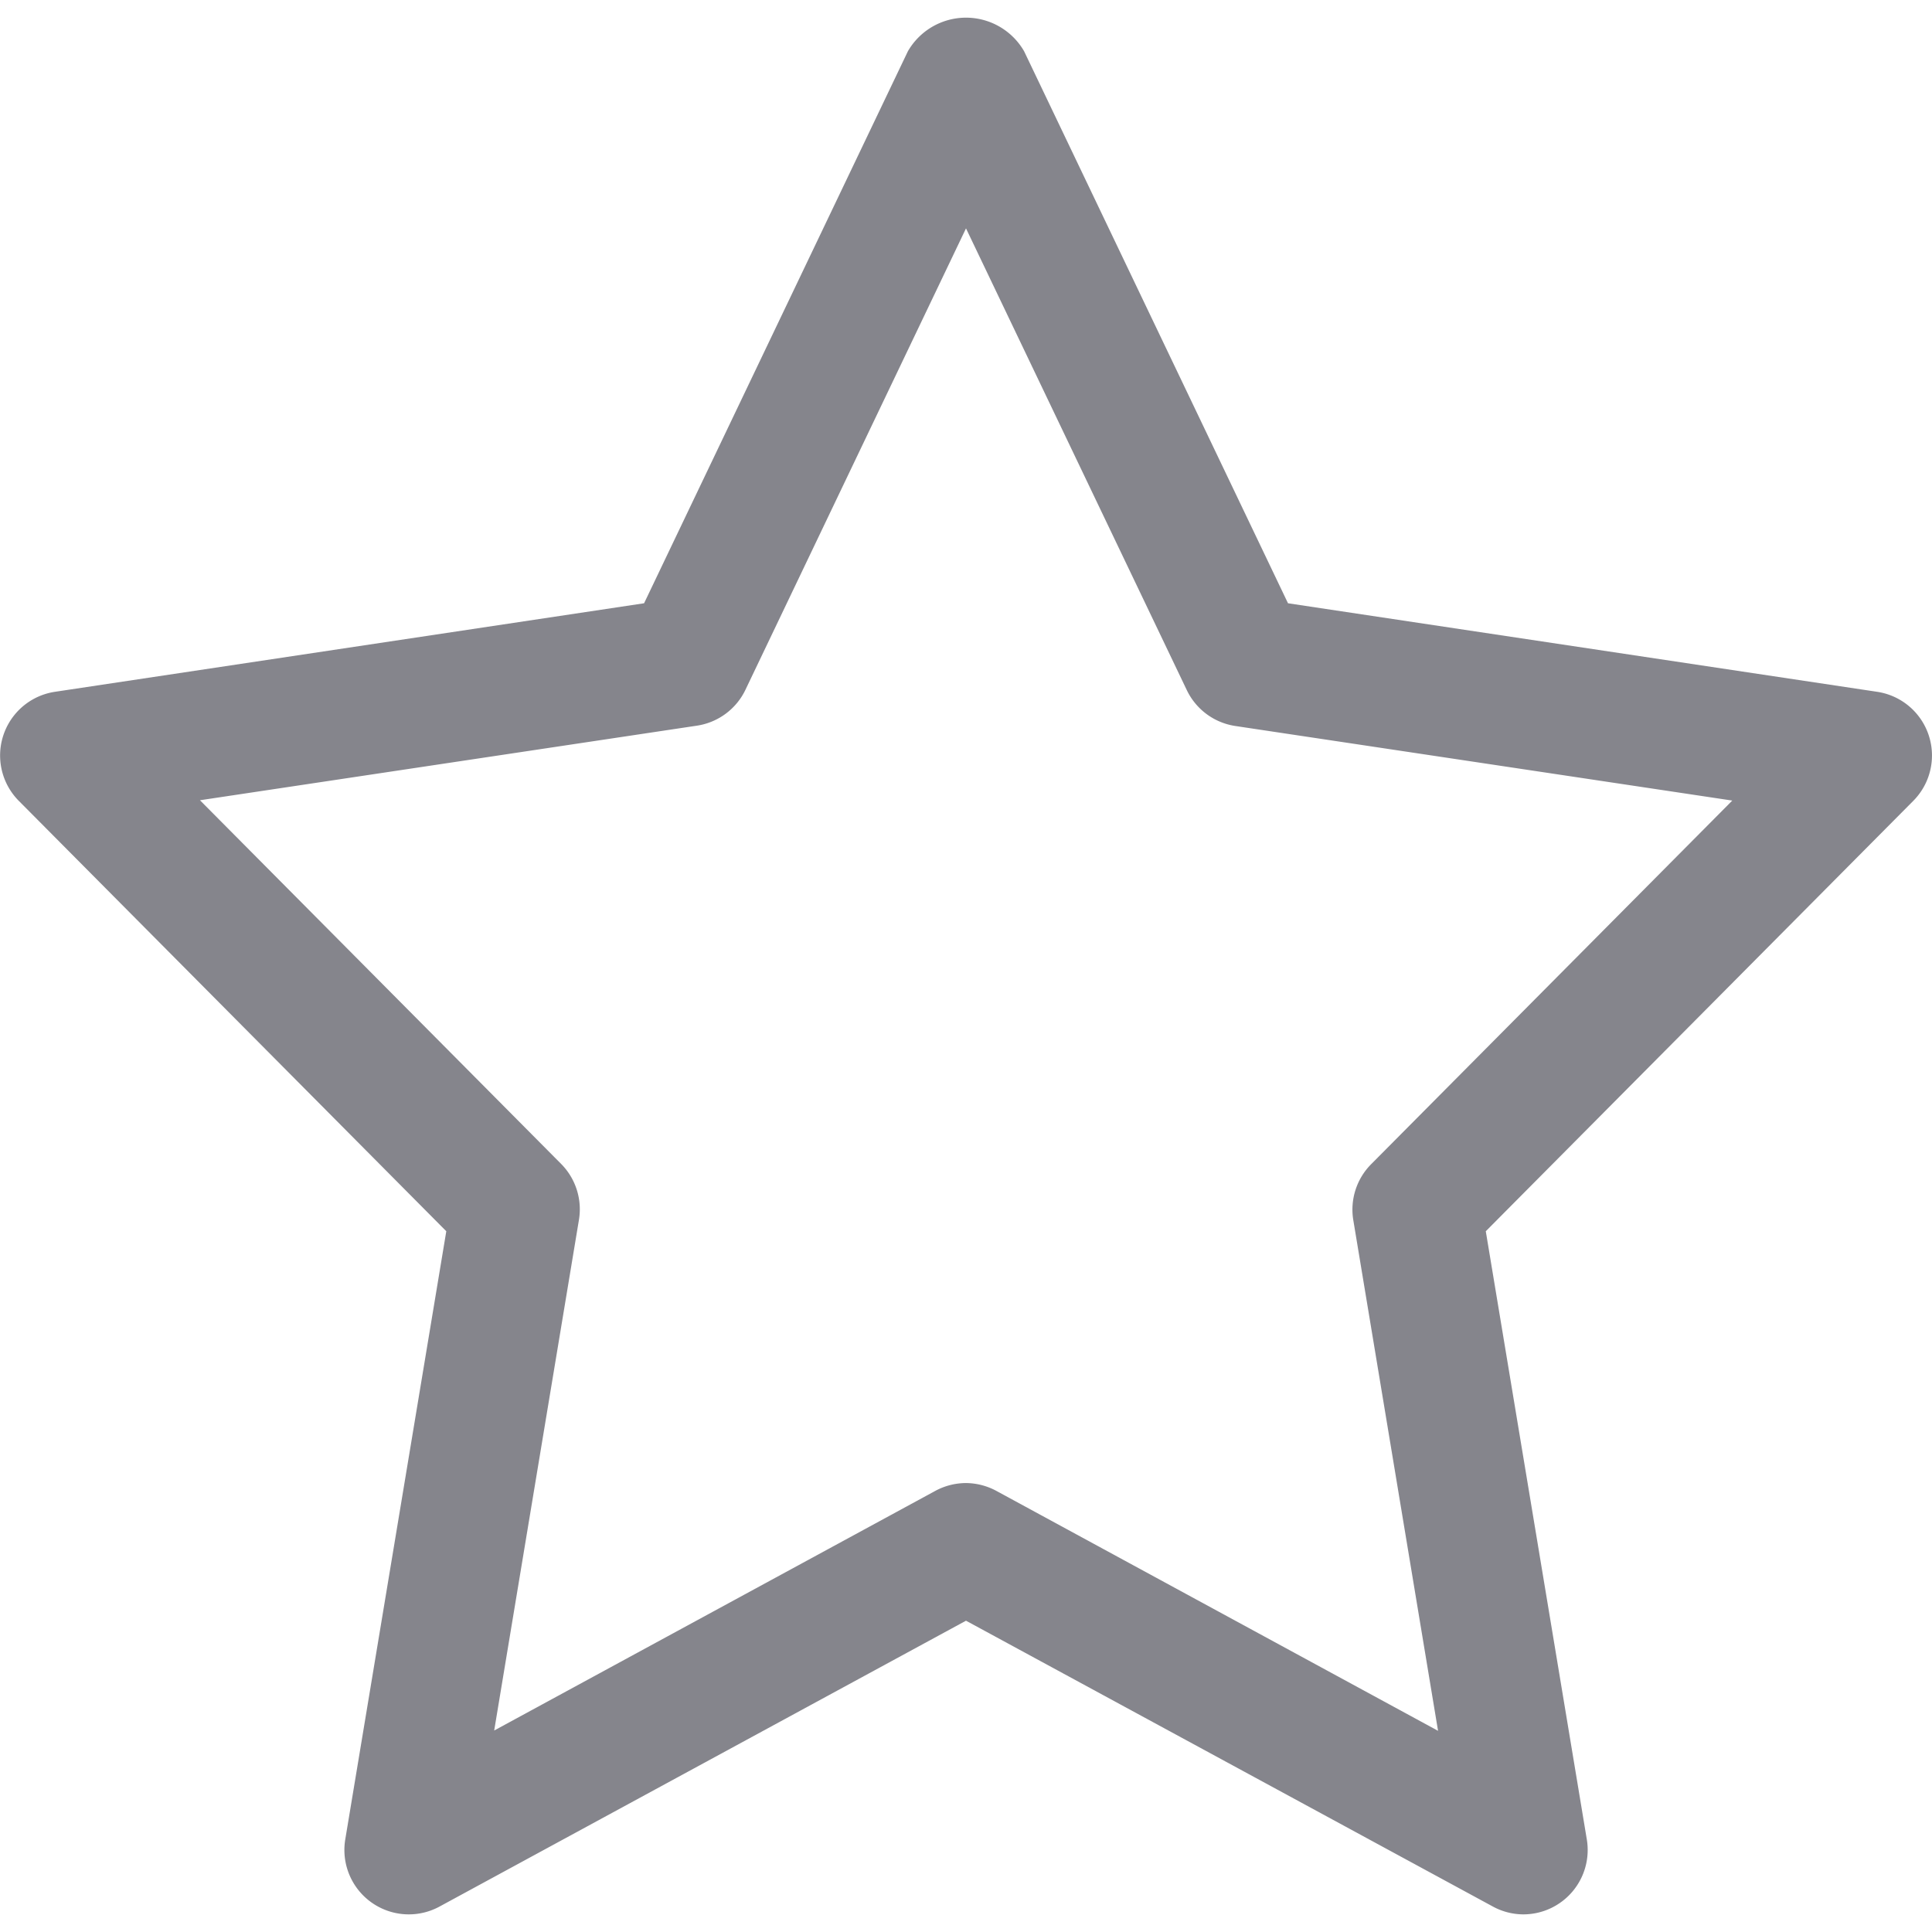 
<svg xmlns="http://www.w3.org/2000/svg" width="24" height="24">
    <g data-name="Group 12356">
        <path data-name="Rectangle 2329" style="fill:none" d="M0 0h24v24H0z"/>
    </g>
    <g data-name="Group 12359">
        <path data-name="Path 49741" d="M219.922 407.119a.8.8 0 0 1-.382-.1l-6.54-3.548-6.54 3.551a.8.8 0 0 1-1.171-.834l1.255-7.555-5.311-5.347a.8.8 0 0 1 .448-1.354l7.32-1.1 3.277-6.857a.833.833 0 0 1 1.444 0l3.278 6.857 7.32 1.1a.8.8 0 0 1 .448 1.354l-5.311 5.347 1.255 7.555a.8.8 0 0 1-.789.931zM213 401.761a.808.808 0 0 1 .382.1l5.482 2.978-1.053-6.345a.8.8 0 0 1 .222-.694l4.486-4.517-6.177-.927a.8.8 0 0 1-.6-.447L213 386.175l-2.739 5.73a.8.8 0 0 1-.6.447l-6.177.927 4.486 4.517a.8.8 0 0 1 .222.694l-1.053 6.345 5.482-2.978a.808.808 0 0 1 .379-.096z" style="fill:#85858c" transform="translate(-201 -383.338)"/>
    </g>
</svg>
